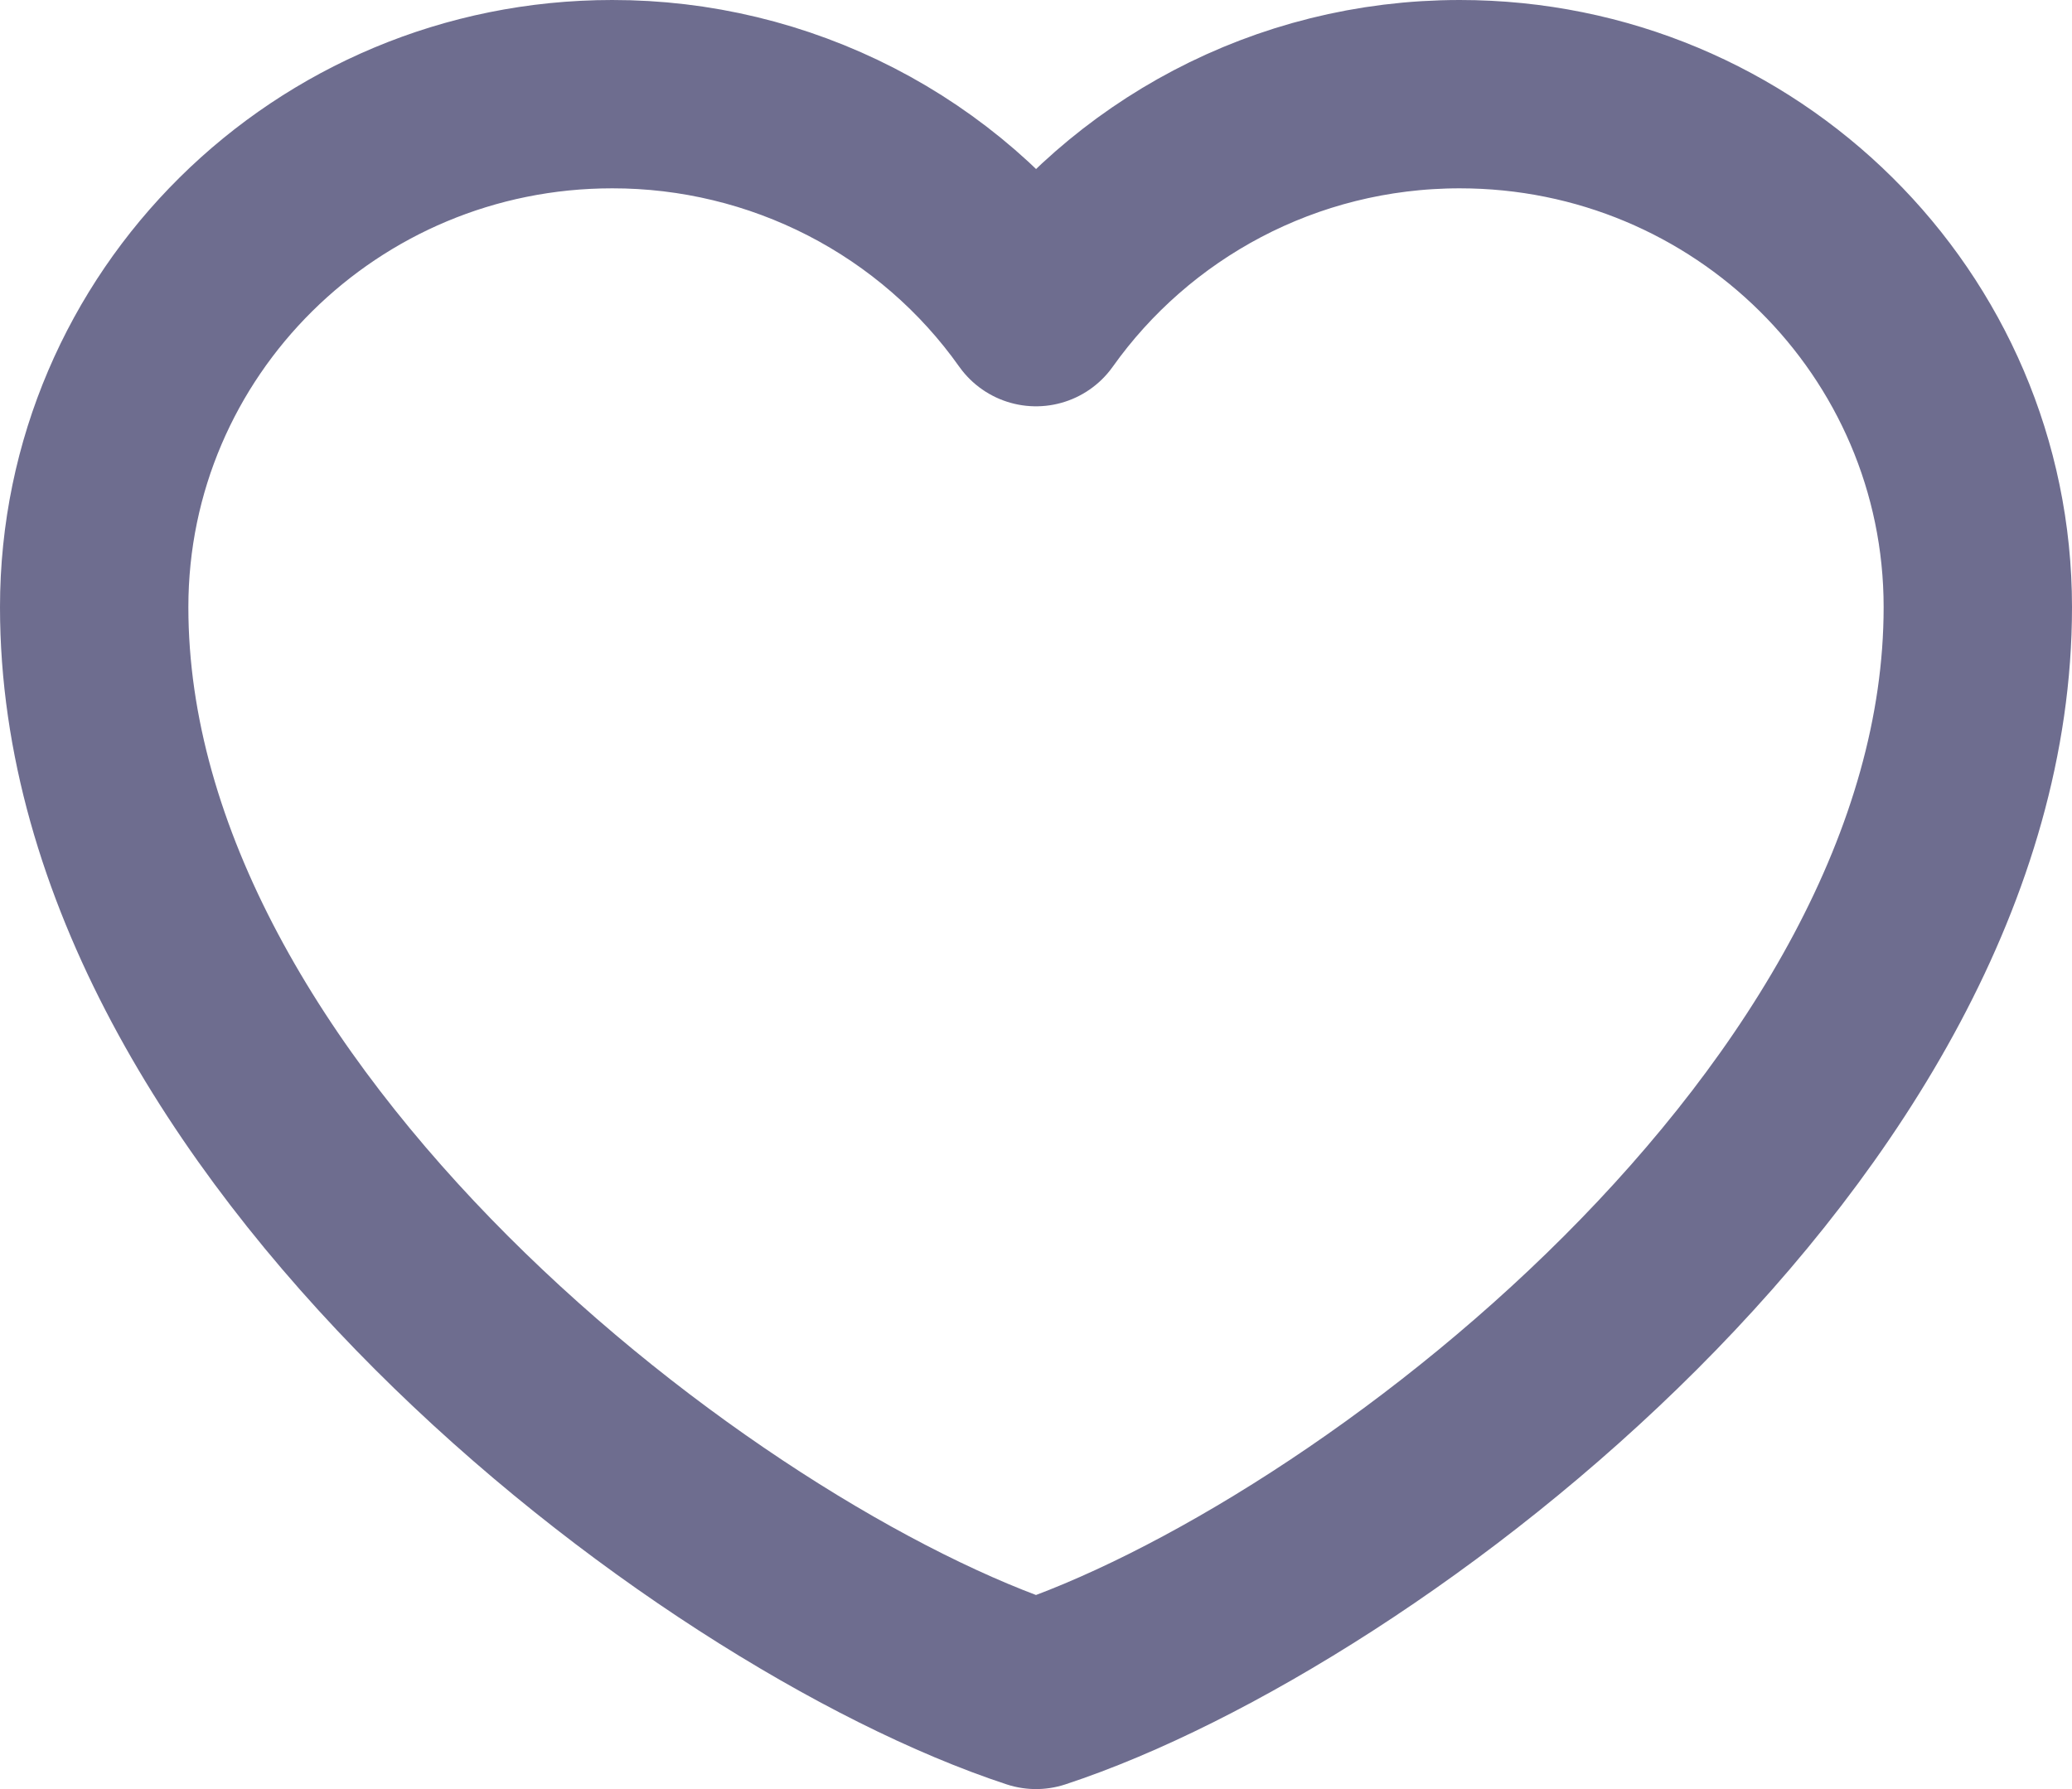 <svg width="22" height="19" viewBox="0 0 22 19" fill="none" xmlns="http://www.w3.org/2000/svg">
<path d="M6.5 1C3.462 1 1 3.439 1 6.448C1 11.896 7.5 16.848 11 18C14.5 16.848 21 11.896 21 6.448C21 3.439 18.538 1 15.5 1C13.64 1 11.995 1.915 11 3.315C10.493 2.599 9.819 2.015 9.036 1.612C8.252 1.209 7.383 0.999 6.5 1Z" stroke="#6E6D8F" stroke-width="2" stroke-linecap="round" stroke-linejoin="round"/>
</svg>
